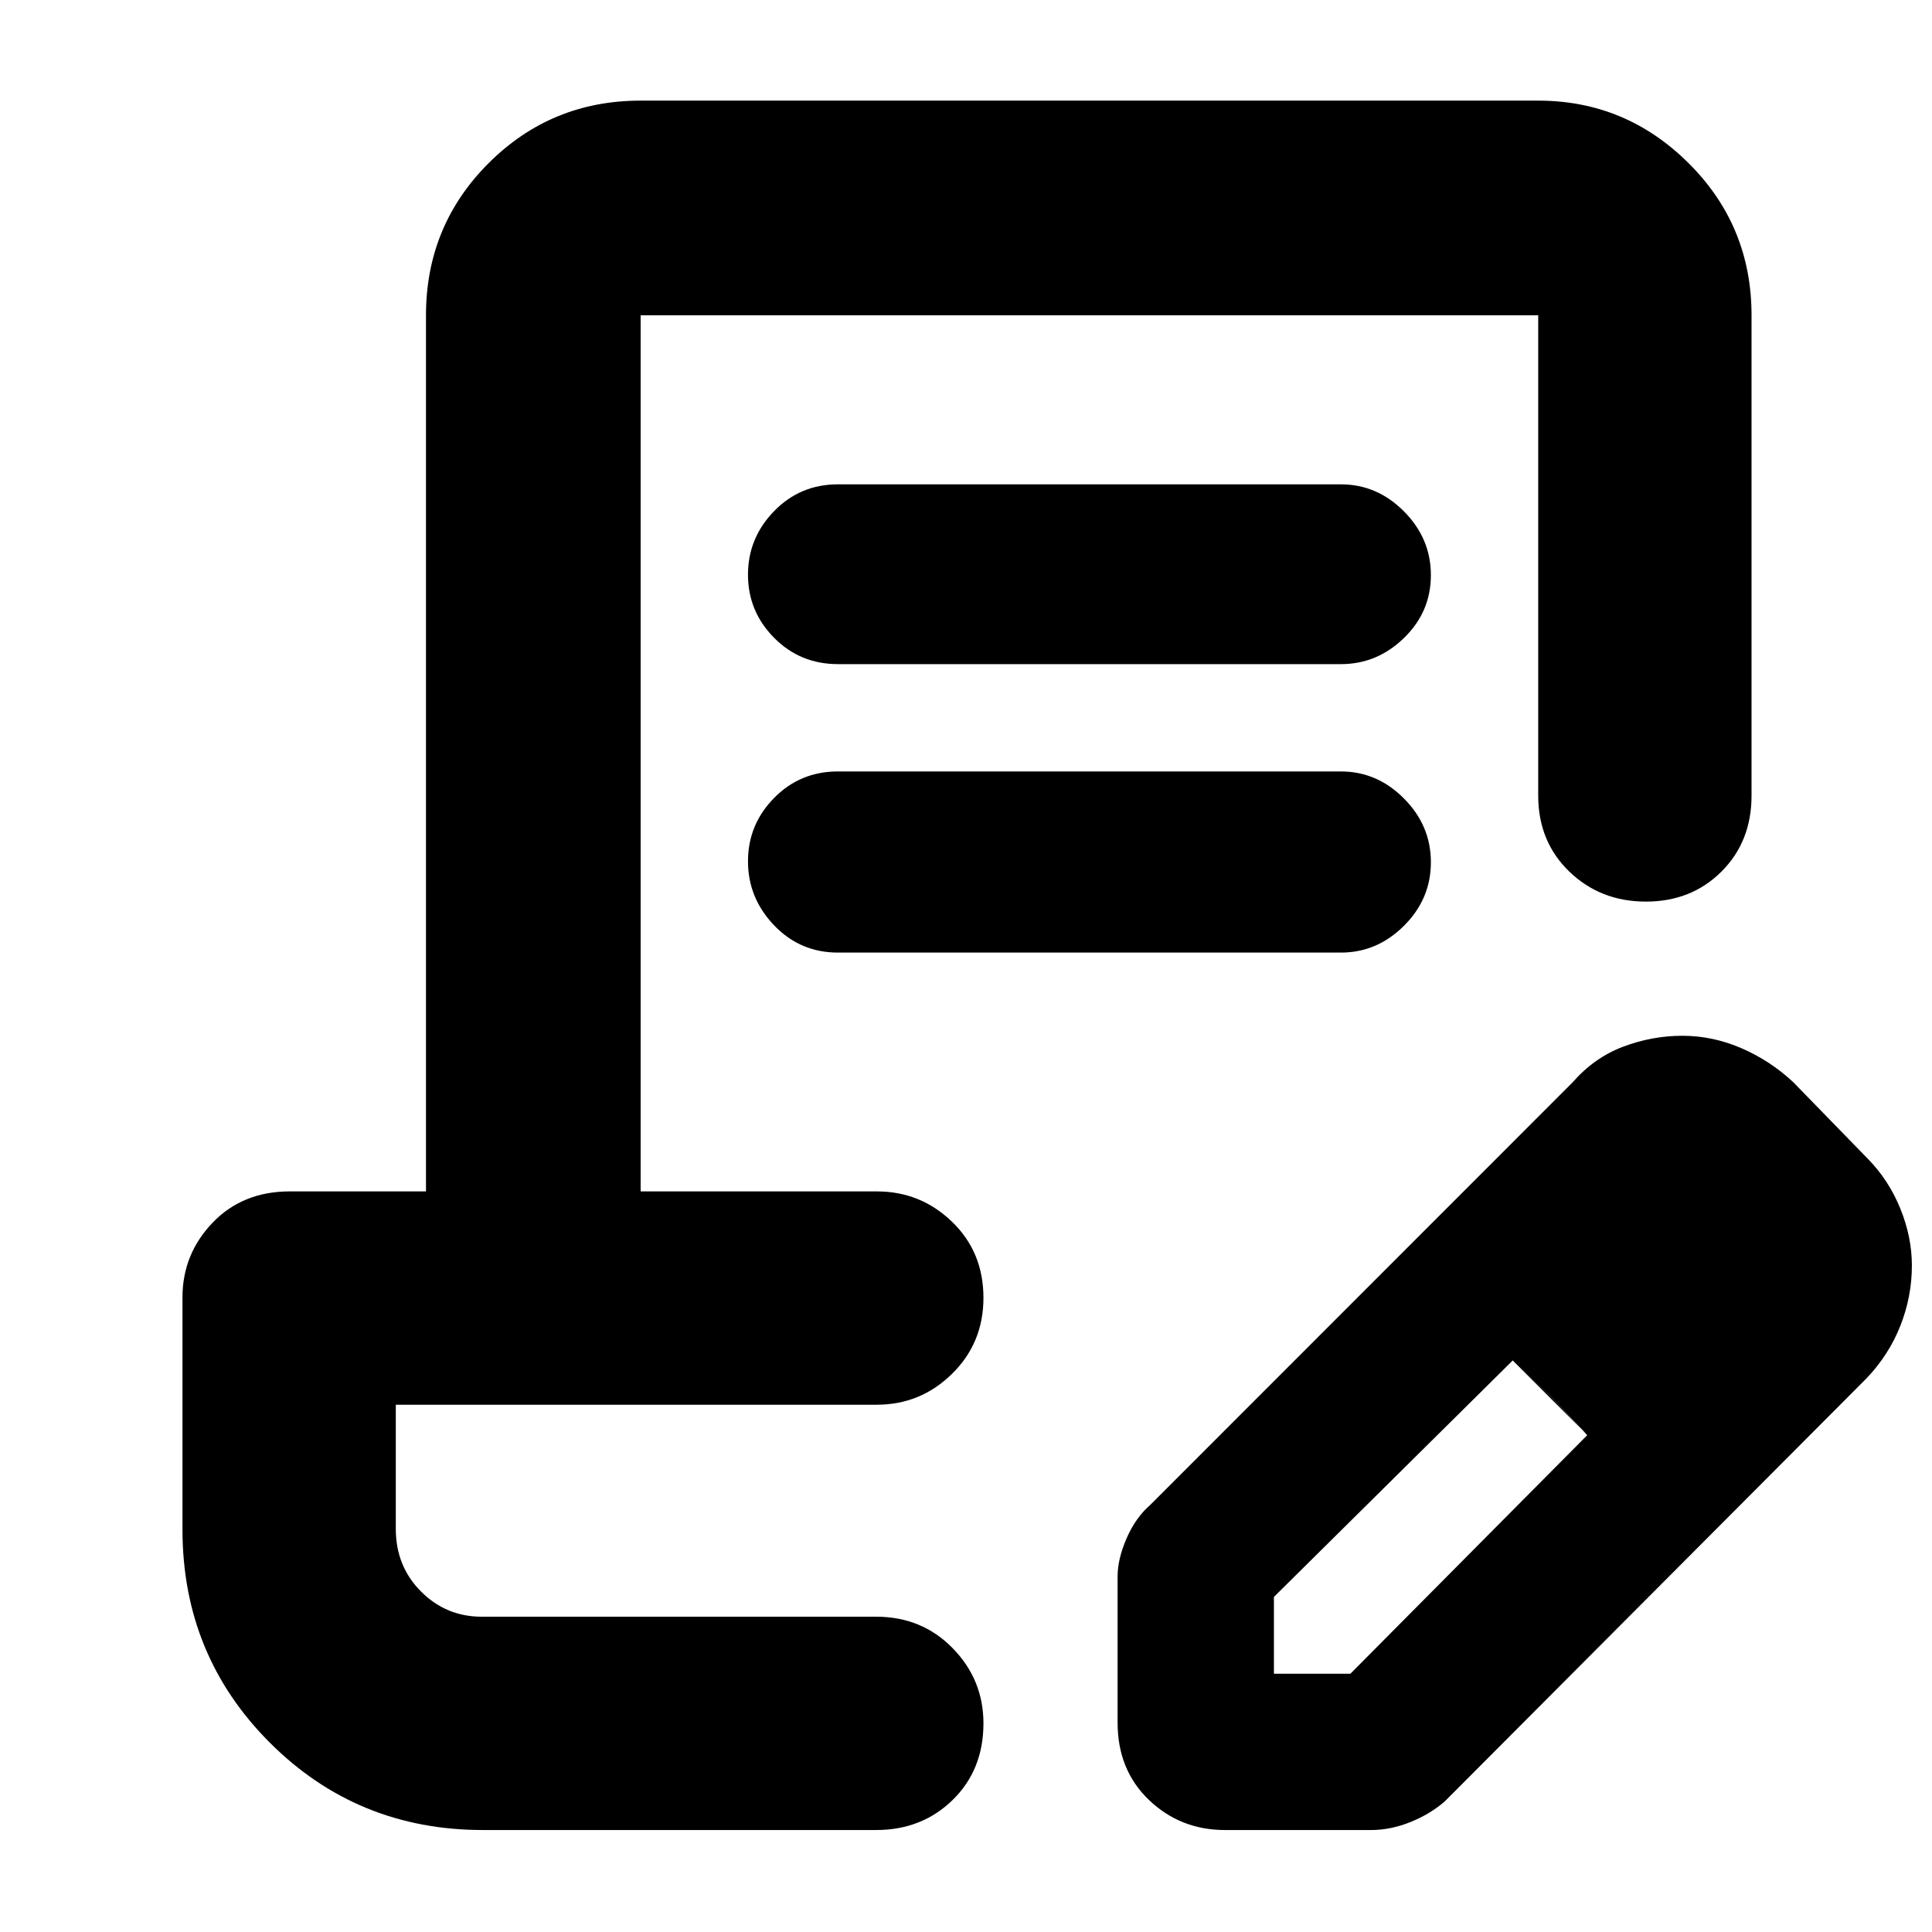 <svg xmlns="http://www.w3.org/2000/svg" height="40" viewBox="0 -960 960 960" width="40"><path d="M416.33-719.33h250q17.94 0 31.3 13.44Q711-692.44 711-674.21t-13.37 31.22Q684.27-630 666.33-630h-250q-18.76 0-31.71-13.11-12.95-13.1-12.95-31.33 0-18.24 12.95-31.56 12.95-13.33 31.71-13.33Zm0 142.66h250q17.94 0 31.3 13.45Q711-549.78 711-531.54q0 18.23-13.37 31.55-13.36 13.32-31.3 13.32h-250q-18.76 0-31.71-13.57-12.95-13.56-12.95-31.8 0-18.23 12.95-31.43t31.71-13.2Zm72.34 420h-292 292ZM240-50.67q-62.5 0-105.92-43.41Q90.67-137.5 90.67-200v-115.33q0-21.45 14.91-37.06Q120.5-368 144-368h67.67v-435.33q0-44.48 31.09-75.57 31.1-31.1 75.57-31.1h446q43.5 0 74.75 31.1 31.25 31.09 31.25 75.57v238.66q0 22.85-14.95 37.76Q840.43-512 817.84-512t-38.05-14.91q-15.46-14.91-15.46-37.76v-238.66h-446V-368h117.34q21.75 0 37.37 15.06 15.63 15.07 15.63 37.82 0 22.47-15.63 37.79Q457.42-262 435.67-262h-239v61.67q0 18.56 12.5 31.11t30.16 12.55h196q22.77 0 38.05 15.65 15.29 15.65 15.29 37.35 0 23.09-15.29 38.05-15.28 14.95-38.05 14.95H240ZM555.33-104v-72.67q0-8.71 4.5-19.02 4.5-10.31 11.84-16.64l209.74-209.85q10.77-12.32 25.16-17.74 14.39-5.41 29.39-5.41 15.04 0 29.31 6.16Q879.54-433 891-422.33l37 38q10.49 10.66 16.24 24.83 5.76 14.17 5.76 28.33 0 15.5-5.76 30.03-5.75 14.53-16.96 26.22L718-65q-7.19 6.33-17.07 10.33-9.89 4-19.6 4h-72.66q-22.1 0-37.72-14.91Q555.33-80.5 555.33-104ZM873-331.33l-37-37 37 37Zm-240 203h38l117.67-118.52-18-19.07-19-18.08L633-166.49v38.16ZM770.67-266l-19-18 37 37-18-19Z"/></svg>